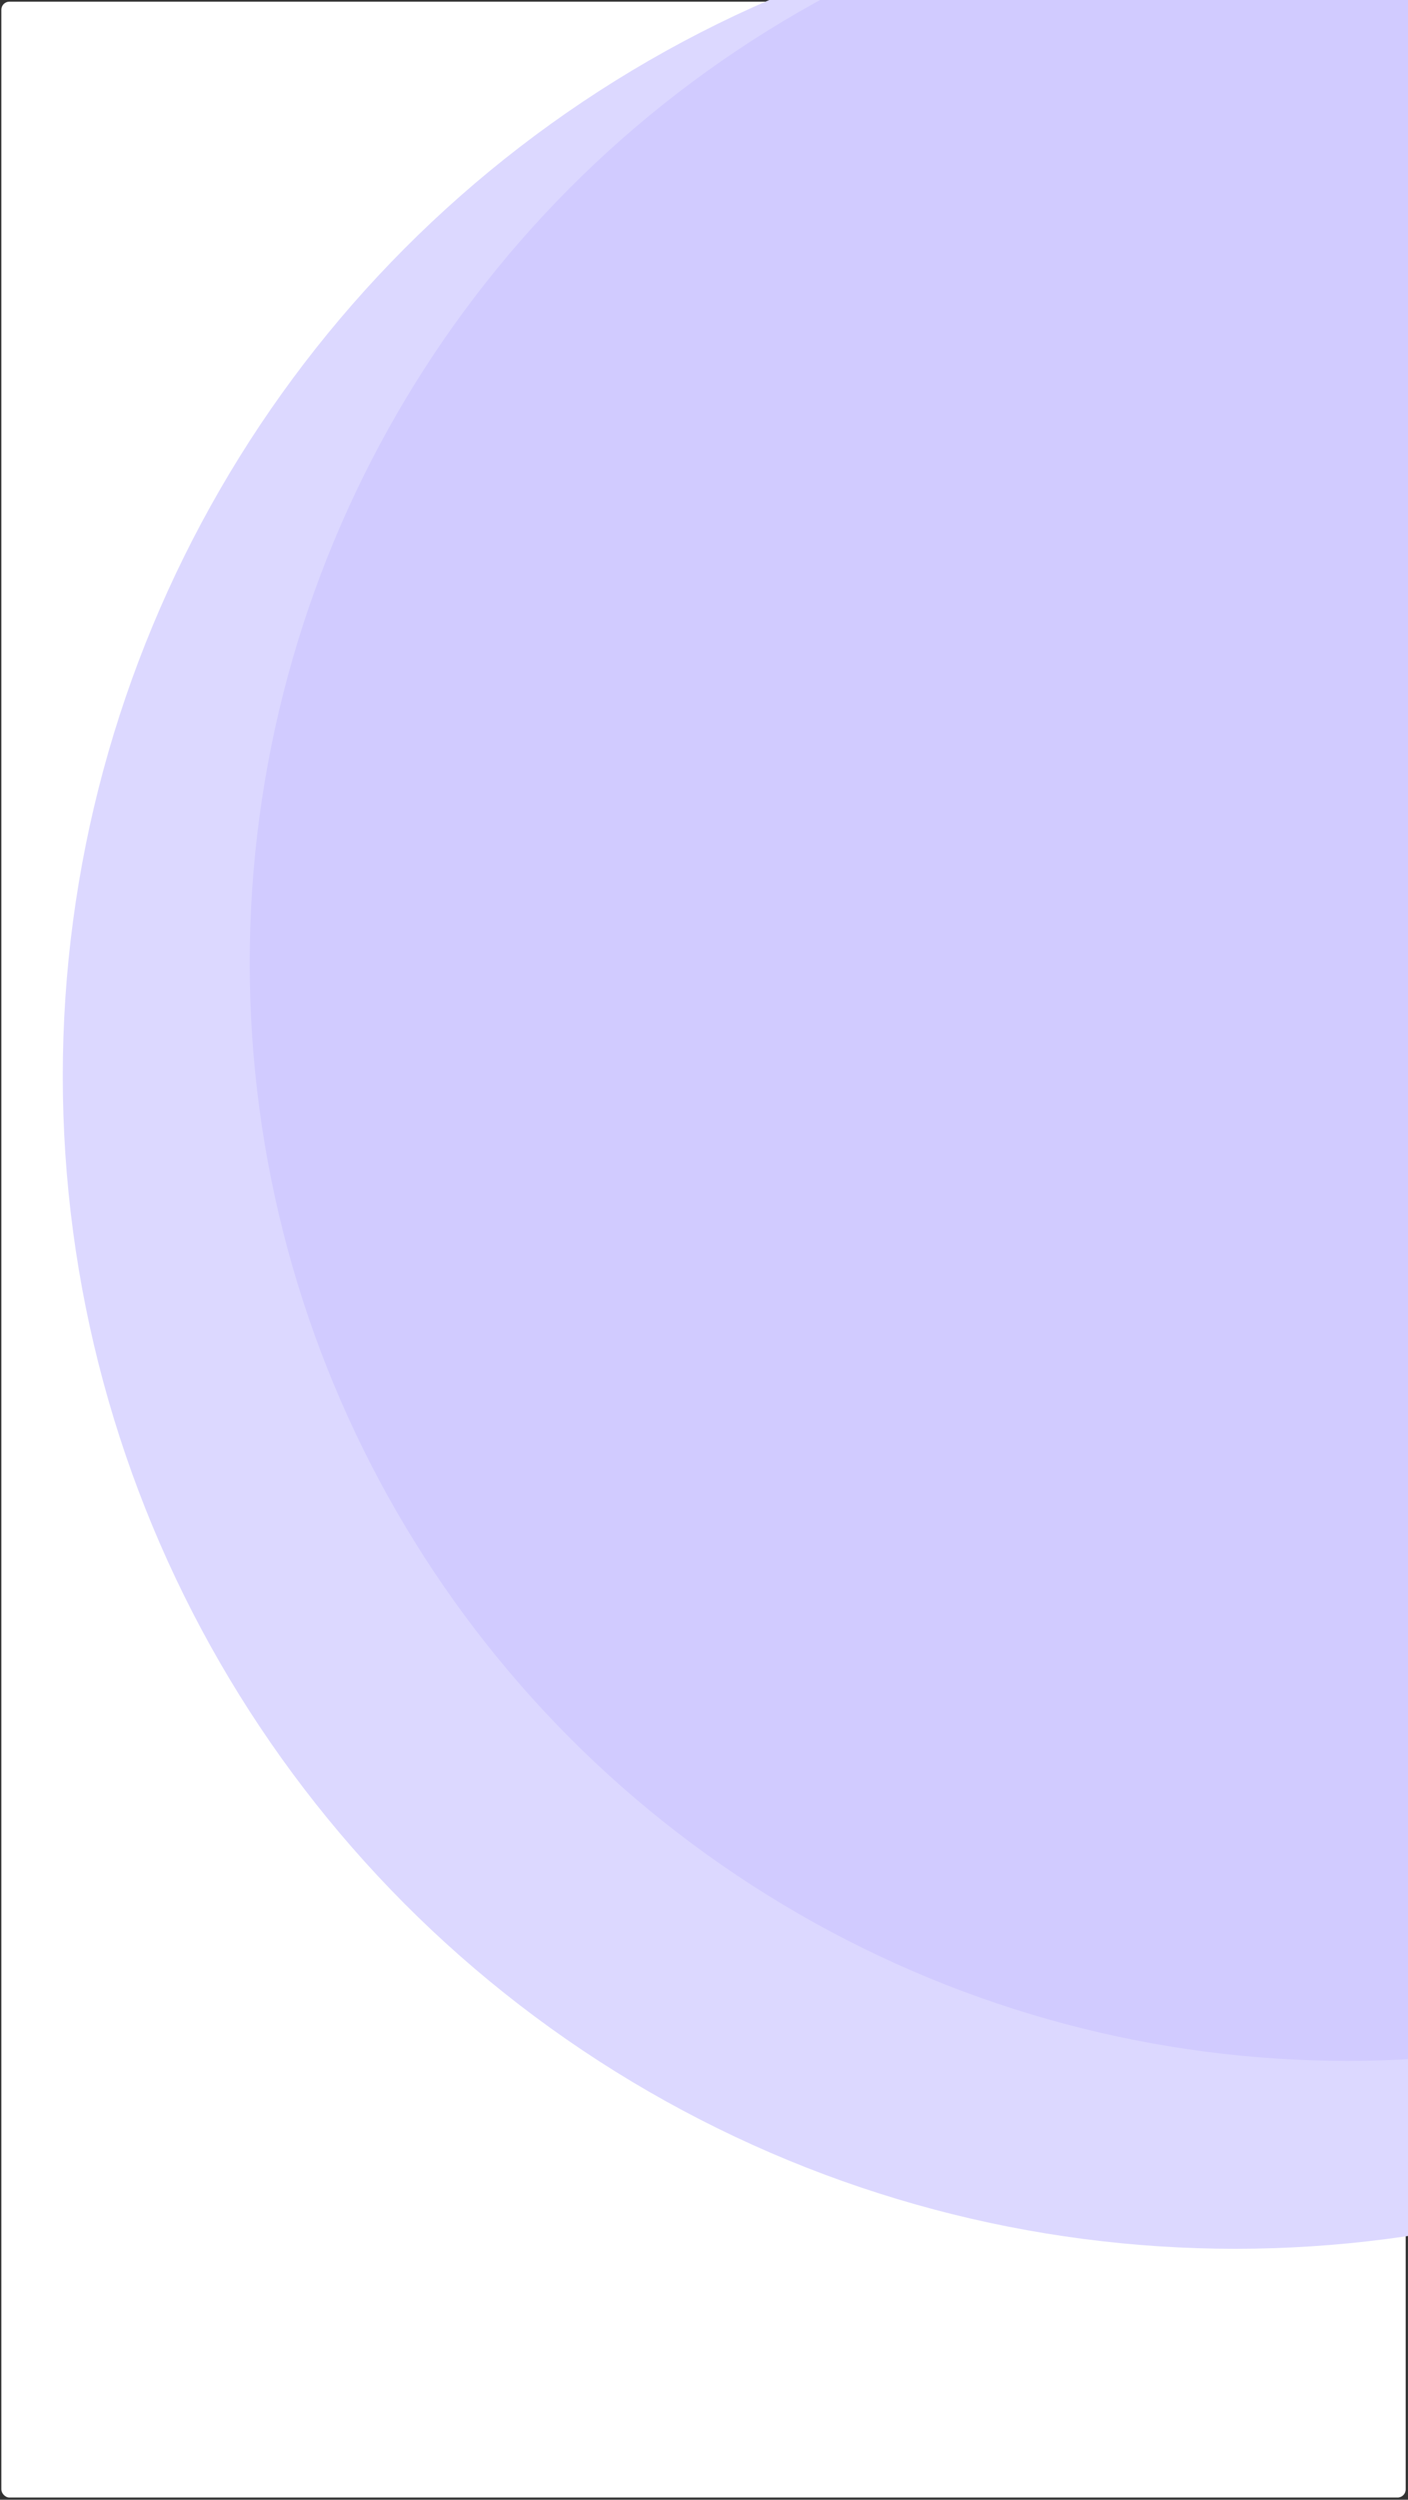 <?xml version="1.0" encoding="UTF-8" standalone="no"?>
<!-- Created with Inkscape (http://www.inkscape.org/) -->

<svg
   width="640"
   height="1136"
   viewBox="0 0 169.333 300.567"
   version="1.1"
   id="svg5"
   inkscape:version="1.1 (ce6663b3b7, 2021-05-25)"
   sodipodi:docname="headBgMobile.svg"
   xmlns:inkscape="http://www.inkscape.org/namespaces/inkscape"
   xmlns:sodipodi="http://sodipodi.sourceforge.net/DTD/sodipodi-0.dtd"
   xmlns="http://www.w3.org/2000/svg"
   xmlns:svg="http://www.w3.org/2000/svg">
  <rect x="0" y="0" width="169.333" height="300.567" fill="#333333" stroke="none"/>
  <sodipodi:namedview
     id="namedview7"
     pagecolor="#505050"
     bordercolor="#eeeeee"
     borderopacity="1"
     inkscape:pageshadow="0"
     inkscape:pageopacity="0"
     inkscape:pagecheckerboard="0"
     inkscape:document-units="px"
     showgrid="false"
     inkscape:zoom="0.41461268"
     inkscape:cx="319.57537"
     inkscape:cy="568"
     inkscape:window-width="1366"
     inkscape:window-height="731"
     inkscape:window-x="0"
     inkscape:window-y="0"
     inkscape:window-maximized="1"
     inkscape:current-layer="layer1" />
  <defs
     id="defs2" />
  <g
     inkscape:label="Layer 1"
     inkscape:groupmode="layer"
     id="layer1">
    <rect
       style="fill:#ffffff;fill-opacity:1;stroke:#ffffff;stroke-width:0"
       id="rect31"
       width="168.894"
       height="300.108"
       x="0.16"
       y="0.197"
       ry="0.975" />
    <circle
       style="fill:#dcd8ff;fill-opacity:1;stroke:#ffffff;stroke-width:0"
       id="path1242"
       cx="148.553"
       cy="129.393"
       r="141.004" />
    <circle
       style="fill:#d1cbff;fill-opacity:1;stroke:#ffffff;stroke-width:0"
       id="path1425"
       cx="162.049"
       cy="115.784"
       r="132.016" />
  </g>
</svg>
